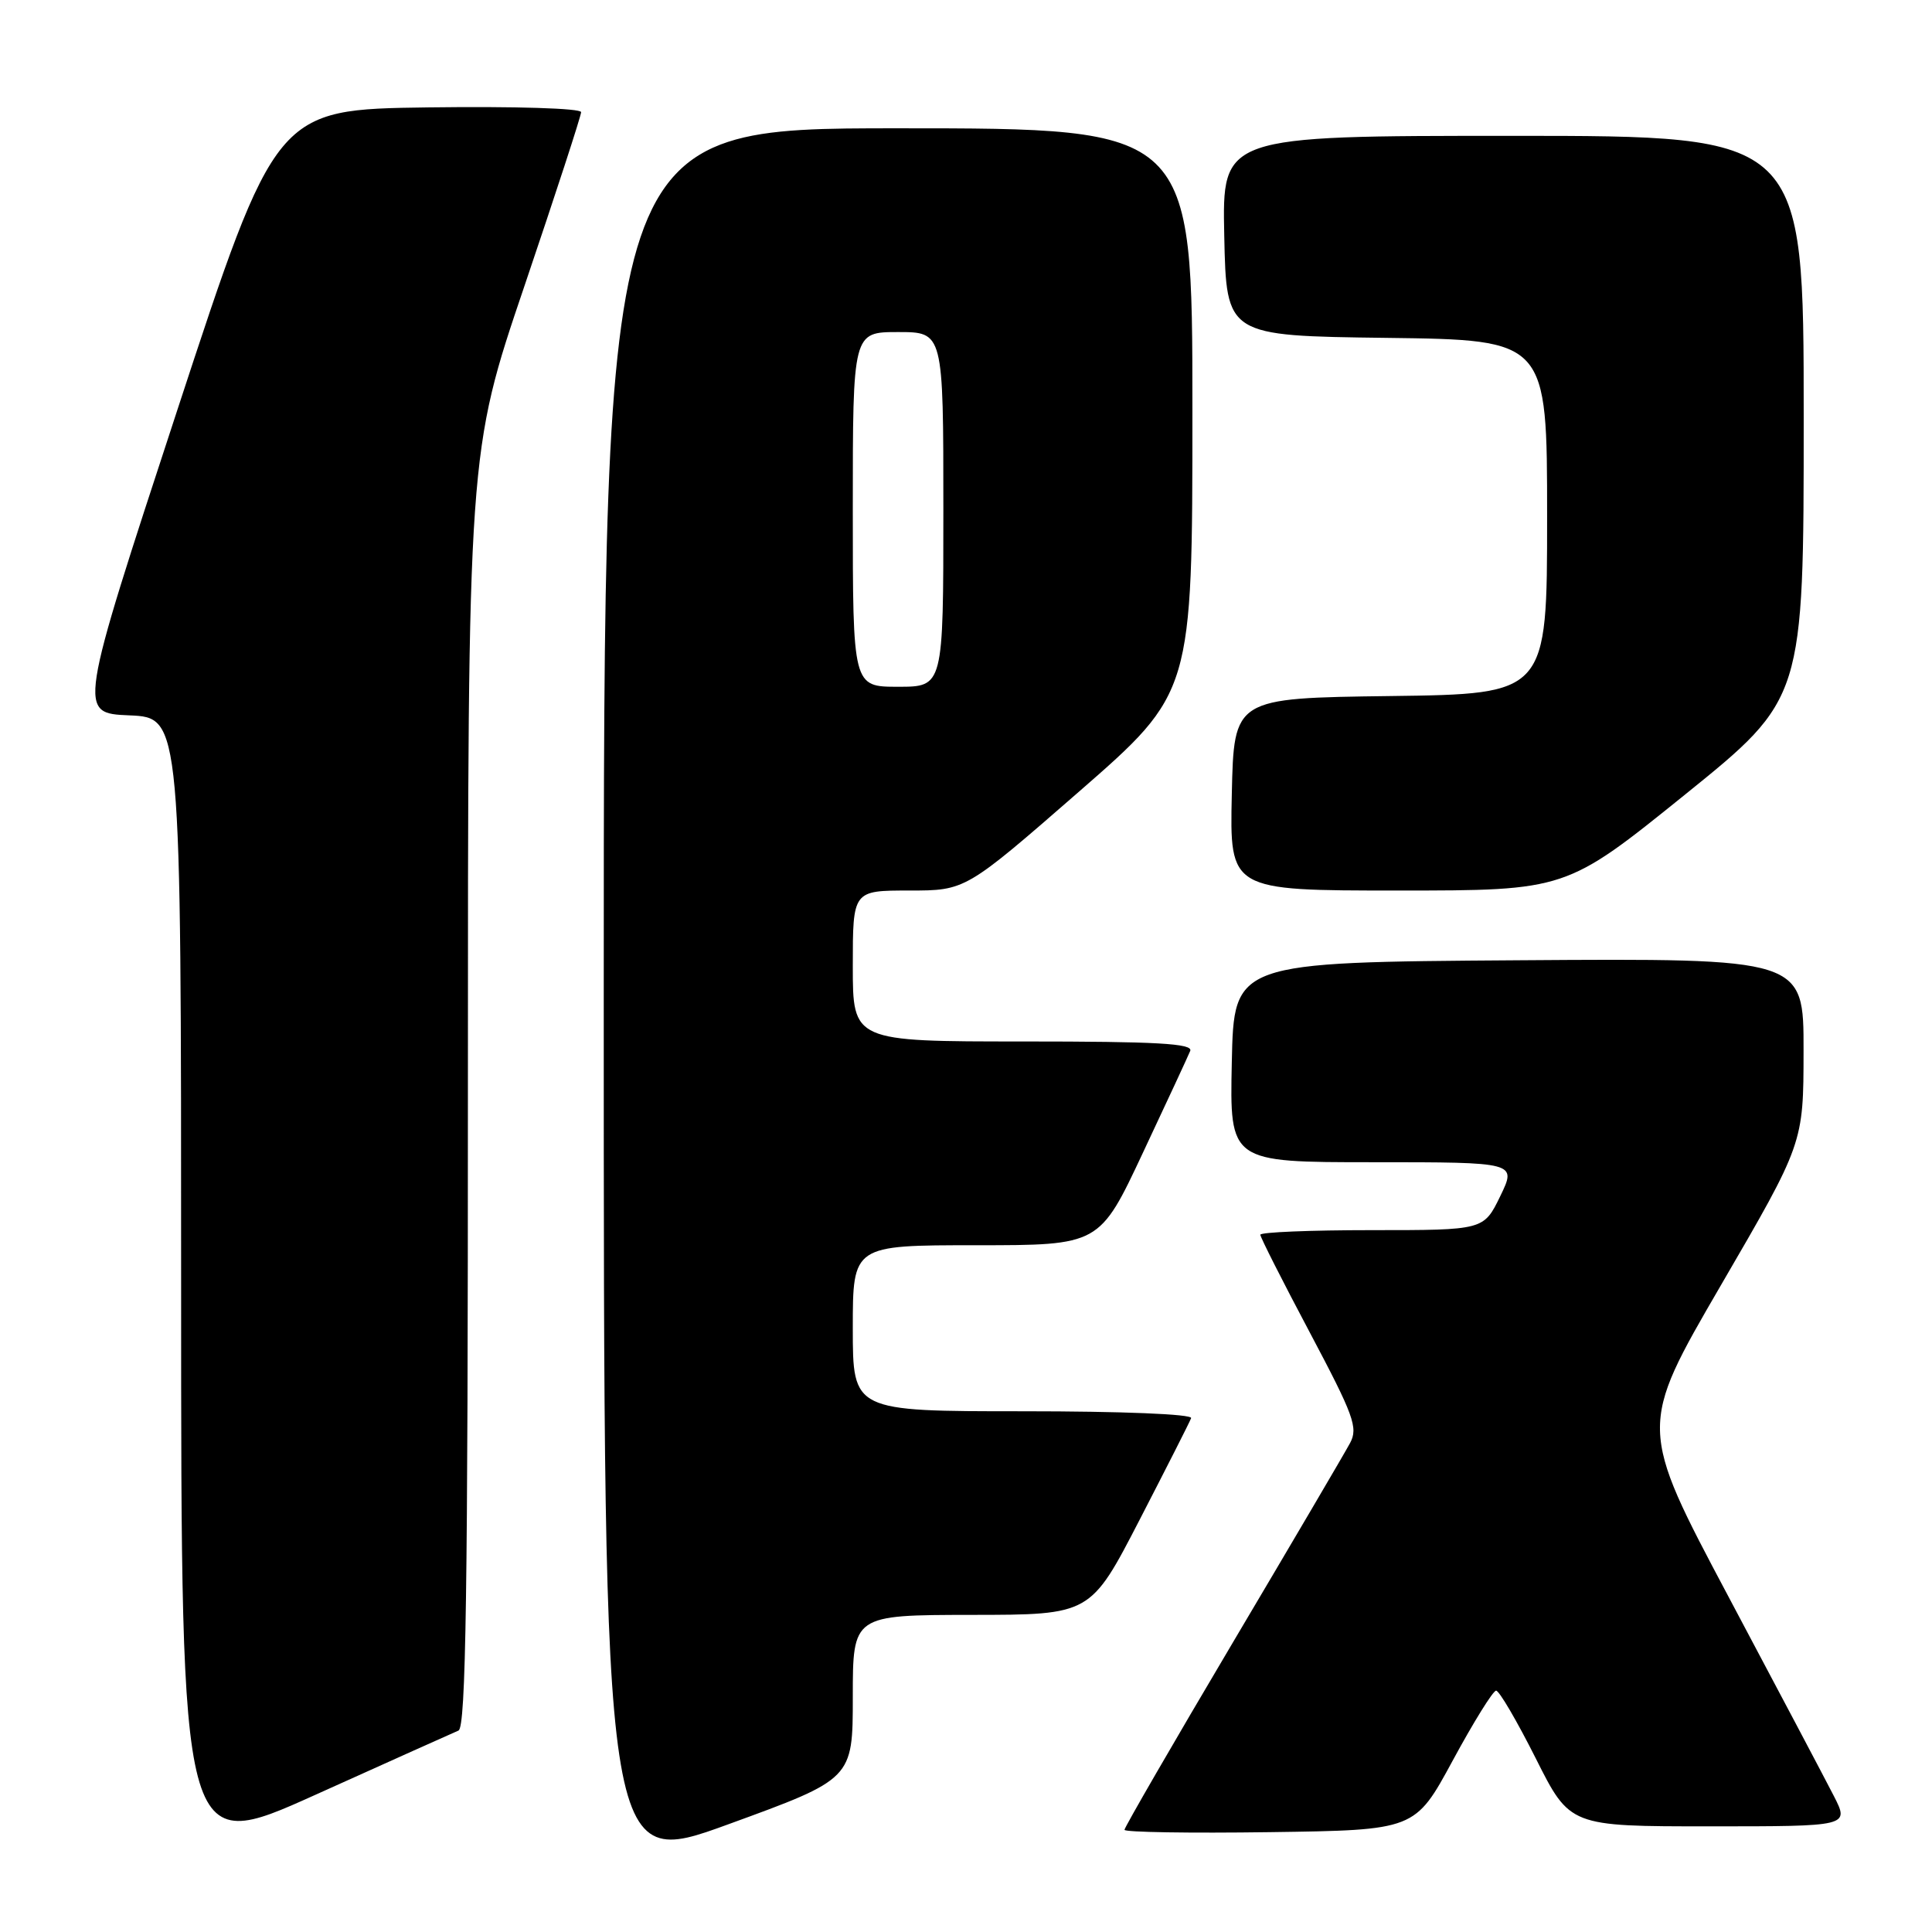 <?xml version="1.0" encoding="UTF-8" standalone="no"?>
<!DOCTYPE svg PUBLIC "-//W3C//DTD SVG 1.1//EN" "http://www.w3.org/Graphics/SVG/1.1/DTD/svg11.dtd" >
<svg xmlns="http://www.w3.org/2000/svg" xmlns:xlink="http://www.w3.org/1999/xlink" version="1.1" viewBox="0 0 256 256">
 <g >
 <path fill="currentColor"
d=" M 113.00 224.86 C 113.00 214.00 113.00 214.00 128.75 213.98 C 144.50 213.97 144.50 213.97 151.00 201.39 C 154.57 194.47 157.65 188.41 157.83 187.91 C 158.03 187.38 148.67 187.00 135.58 187.00 C 113.00 187.00 113.00 187.00 113.00 176.00 C 113.00 165.00 113.00 165.00 129.34 165.00 C 145.69 165.00 145.69 165.00 151.44 152.75 C 154.61 146.01 157.43 139.94 157.71 139.25 C 158.10 138.27 153.30 138.00 135.61 138.00 C 113.00 138.00 113.00 138.00 113.00 128.00 C 113.00 118.00 113.00 118.00 120.47 118.00 C 127.94 118.00 127.94 118.00 142.97 104.90 C 158.00 91.79 158.00 91.79 158.00 54.40 C 158.00 17.00 158.00 17.00 119.00 17.00 C 80.00 17.00 80.00 17.00 80.00 132.37 C 80.00 247.74 80.00 247.74 96.50 241.73 C 113.00 235.72 113.00 235.72 113.00 224.86 Z  M 60.75 229.31 C 61.74 228.90 62.00 210.96 62.00 144.39 C 62.00 59.98 62.00 59.98 69.50 37.87 C 73.62 25.70 77.00 15.35 77.00 14.86 C 77.00 14.35 68.25 14.08 56.78 14.23 C 36.56 14.50 36.56 14.50 23.44 54.50 C 10.32 94.50 10.32 94.50 17.16 94.79 C 24.00 95.09 24.00 95.09 24.00 170.47 C 24.00 245.84 24.00 245.84 41.75 237.84 C 51.51 233.44 60.06 229.60 60.75 229.31 Z  M 192.50 233.27 C 195.25 228.19 197.83 224.03 198.24 224.02 C 198.65 224.01 201.01 228.05 203.50 233.00 C 208.02 242.00 208.02 242.00 226.53 242.00 C 245.04 242.00 245.04 242.00 243.01 238.01 C 241.89 235.82 235.60 223.92 229.03 211.56 C 217.10 189.10 217.10 189.10 228.03 170.30 C 238.97 151.50 238.97 151.50 238.98 139.24 C 239.00 126.98 239.00 126.98 201.25 127.24 C 163.50 127.50 163.50 127.50 163.22 140.75 C 162.94 154.00 162.94 154.00 181.96 154.00 C 200.97 154.00 200.97 154.00 198.79 158.50 C 196.60 163.00 196.60 163.00 181.80 163.00 C 173.66 163.00 167.00 163.27 167.00 163.61 C 167.00 163.94 169.95 169.77 173.56 176.57 C 179.39 187.57 179.98 189.18 178.89 191.21 C 178.22 192.47 171.22 204.38 163.33 217.69 C 155.45 230.99 149.00 242.14 149.00 242.46 C 149.00 242.78 157.66 242.92 168.25 242.77 C 187.50 242.50 187.50 242.50 192.50 233.27 Z  M 223.26 105.30 C 239.00 92.59 239.00 92.59 239.00 55.30 C 239.00 18.00 239.00 18.00 200.47 18.00 C 161.94 18.00 161.94 18.00 162.22 31.25 C 162.50 44.50 162.50 44.50 183.75 44.77 C 205.00 45.04 205.00 45.04 205.00 68.50 C 205.00 91.96 205.00 91.96 184.25 92.23 C 163.50 92.50 163.50 92.50 163.22 105.25 C 162.94 118.00 162.94 118.00 185.23 118.00 C 207.52 118.00 207.52 118.00 223.26 105.30 Z  M 113.00 67.50 C 113.00 44.00 113.00 44.00 119.00 44.00 C 125.00 44.00 125.00 44.00 125.00 67.50 C 125.00 91.00 125.00 91.00 119.00 91.00 C 113.00 91.00 113.00 91.00 113.00 67.50 Z "/>
</g>
</svg>